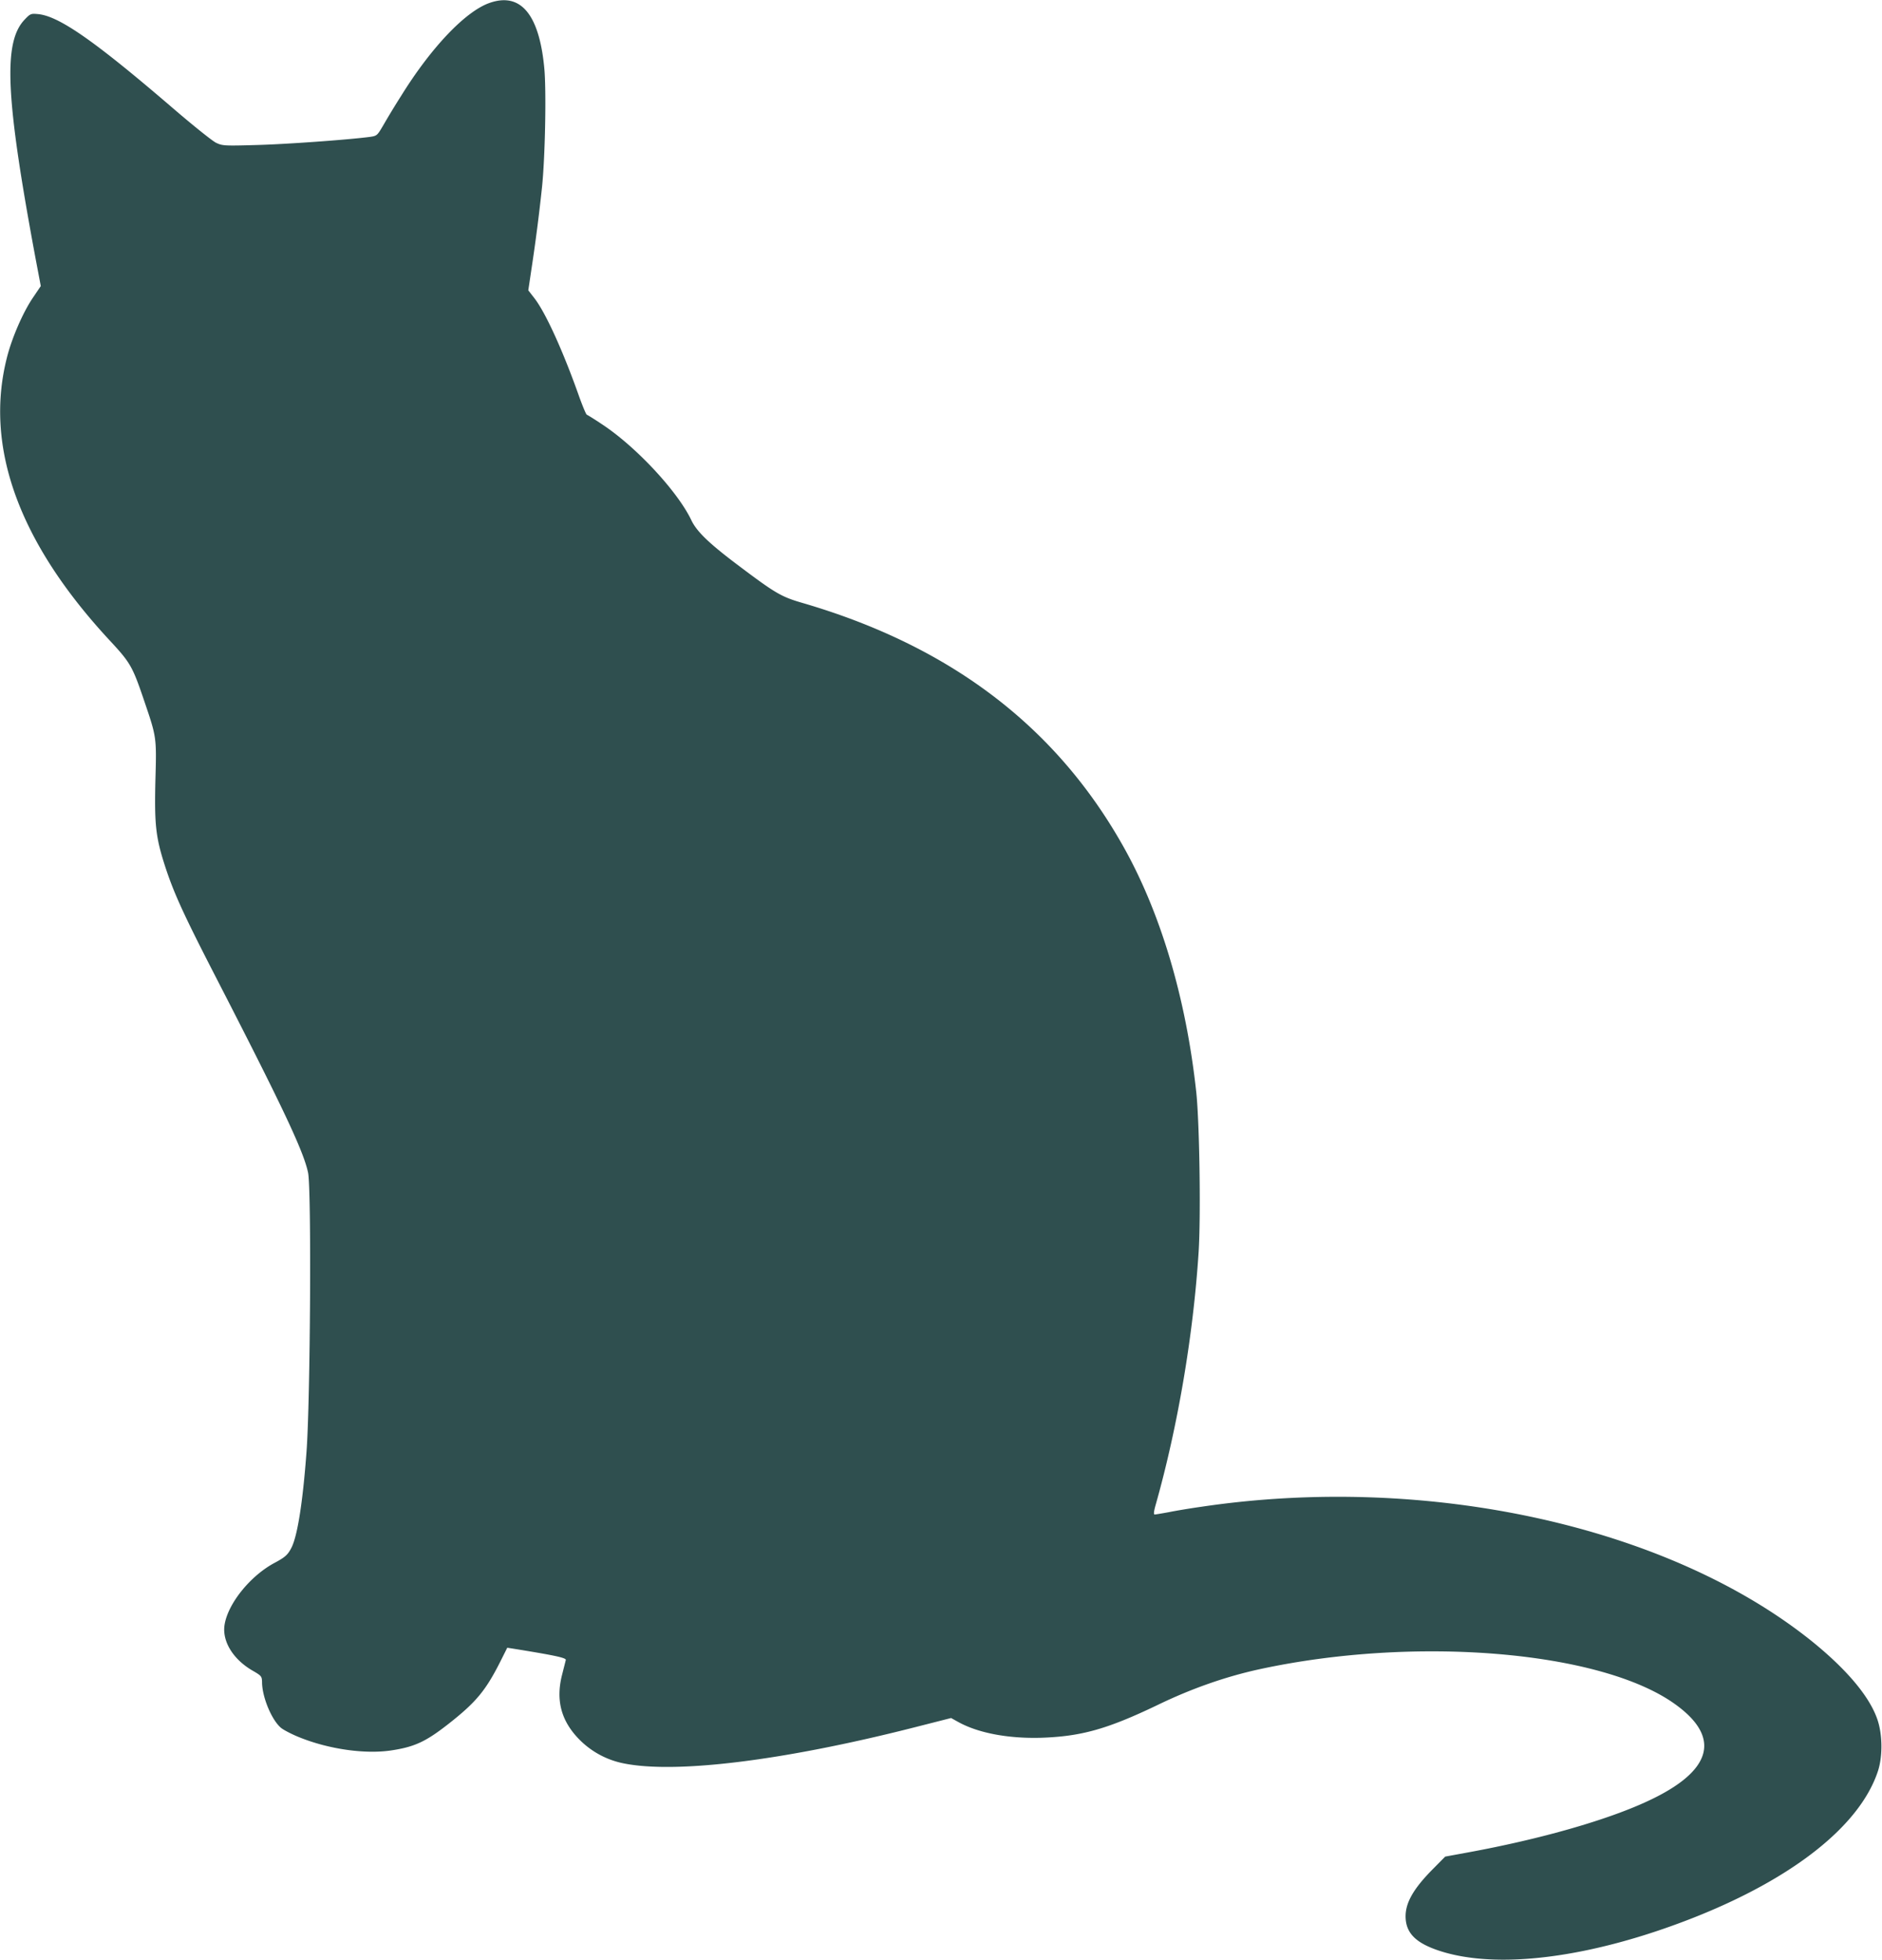<svg xmlns="http://www.w3.org/2000/svg" viewBox="0 0 144 150">
    <path d="M37.43.234c-1.828.657-4.434 3.387-6.73 7.09a62.565 62.565 0 0 0-1.36 2.239c-.48.82-.492.832-1.043.914-1.703.222-6.414.562-8.668.62-2.484.071-2.613.06-3.106-.175-.28-.14-1.761-1.324-3.273-2.625C7.223 3.117 4.516 1.23 2.906 1.078c-.539-.047-.586-.035-1.02.422C.224 3.234.423 7.453 2.73 19.828l.391 2.063-.625.925C1.746 23.93.902 25.875.527 27.375c-1.734 6.832.914 14.133 7.844 21.61 1.621 1.745 1.762 1.992 2.676 4.687.937 2.754.937 2.754.844 6.035-.082 3.375.023 4.36.726 6.54.668 2.062 1.418 3.702 3.742 8.226 5.29 10.277 6.86 13.605 7.211 15.257.27 1.22.176 17.426-.117 21.364-.281 3.832-.691 6.457-1.16 7.36-.27.526-.48.714-1.266 1.136-1.879.996-3.601 3.14-3.847 4.77-.188 1.253.668 2.636 2.156 3.492.668.386.703.433.715.867 0 1.172.773 2.988 1.492 3.539.223.164.855.492 1.395.703 2.214.89 4.96 1.289 6.964.996 1.817-.27 2.672-.668 4.434-2.05 2.086-1.641 2.824-2.532 3.937-4.735l.54-1.078.449.07c3.199.516 4.066.703 4.031.867-.023.094-.152.598-.281 1.114-.516 1.992-.059 3.62 1.394 5.05a6.556 6.556 0 0 0 3.297 1.746c3.953.809 12.125-.187 22.082-2.707l2.988-.761.528.293c1.535.855 3.824 1.289 6.367 1.218 3.062-.105 5.043-.656 8.902-2.507 2.614-1.266 5.207-2.168 7.762-2.73 11.914-2.59 26.078-1.419 31.777 2.624 3.625 2.566 2.934 5.145-1.992 7.441-3.094 1.454-8.195 2.918-13.754 3.938l-1.785.328-.879.89c-1.605 1.606-2.226 2.731-2.144 3.88.082 1.125.82 1.84 2.472 2.402 4.47 1.523 11.727.586 19.551-2.496 7.598-3 12.676-7.008 14.082-11.133.41-1.172.387-2.93-.035-4.101-.621-1.747-2.355-3.786-4.973-5.907-10.964-8.824-29.433-12.89-46.777-10.3-.832.117-1.945.304-2.46.41-.517.093-.997.175-1.067.175-.094 0-.059-.27.093-.796 1.664-5.895 2.86-12.891 3.27-19.278.176-2.742.07-9.844-.176-12.21-.785-7.278-2.765-13.923-5.722-19.079-5.16-9.047-13.192-15.105-24.344-18.375-1.711-.492-2.11-.726-5.184-3.047-2.074-1.57-2.988-2.46-3.387-3.304-1.054-2.215-4.257-5.649-6.847-7.348-.574-.387-1.094-.703-1.153-.727-.058-.023-.304-.62-.562-1.324-1.23-3.492-2.566-6.433-3.422-7.558l-.492-.633.246-1.653c.305-2.015.562-3.972.797-6.175.246-2.286.351-7.536.176-9.235C41.242 1.055 39.813-.62 37.43.234Zm0 0" fill="darkslategray"/>
</svg>